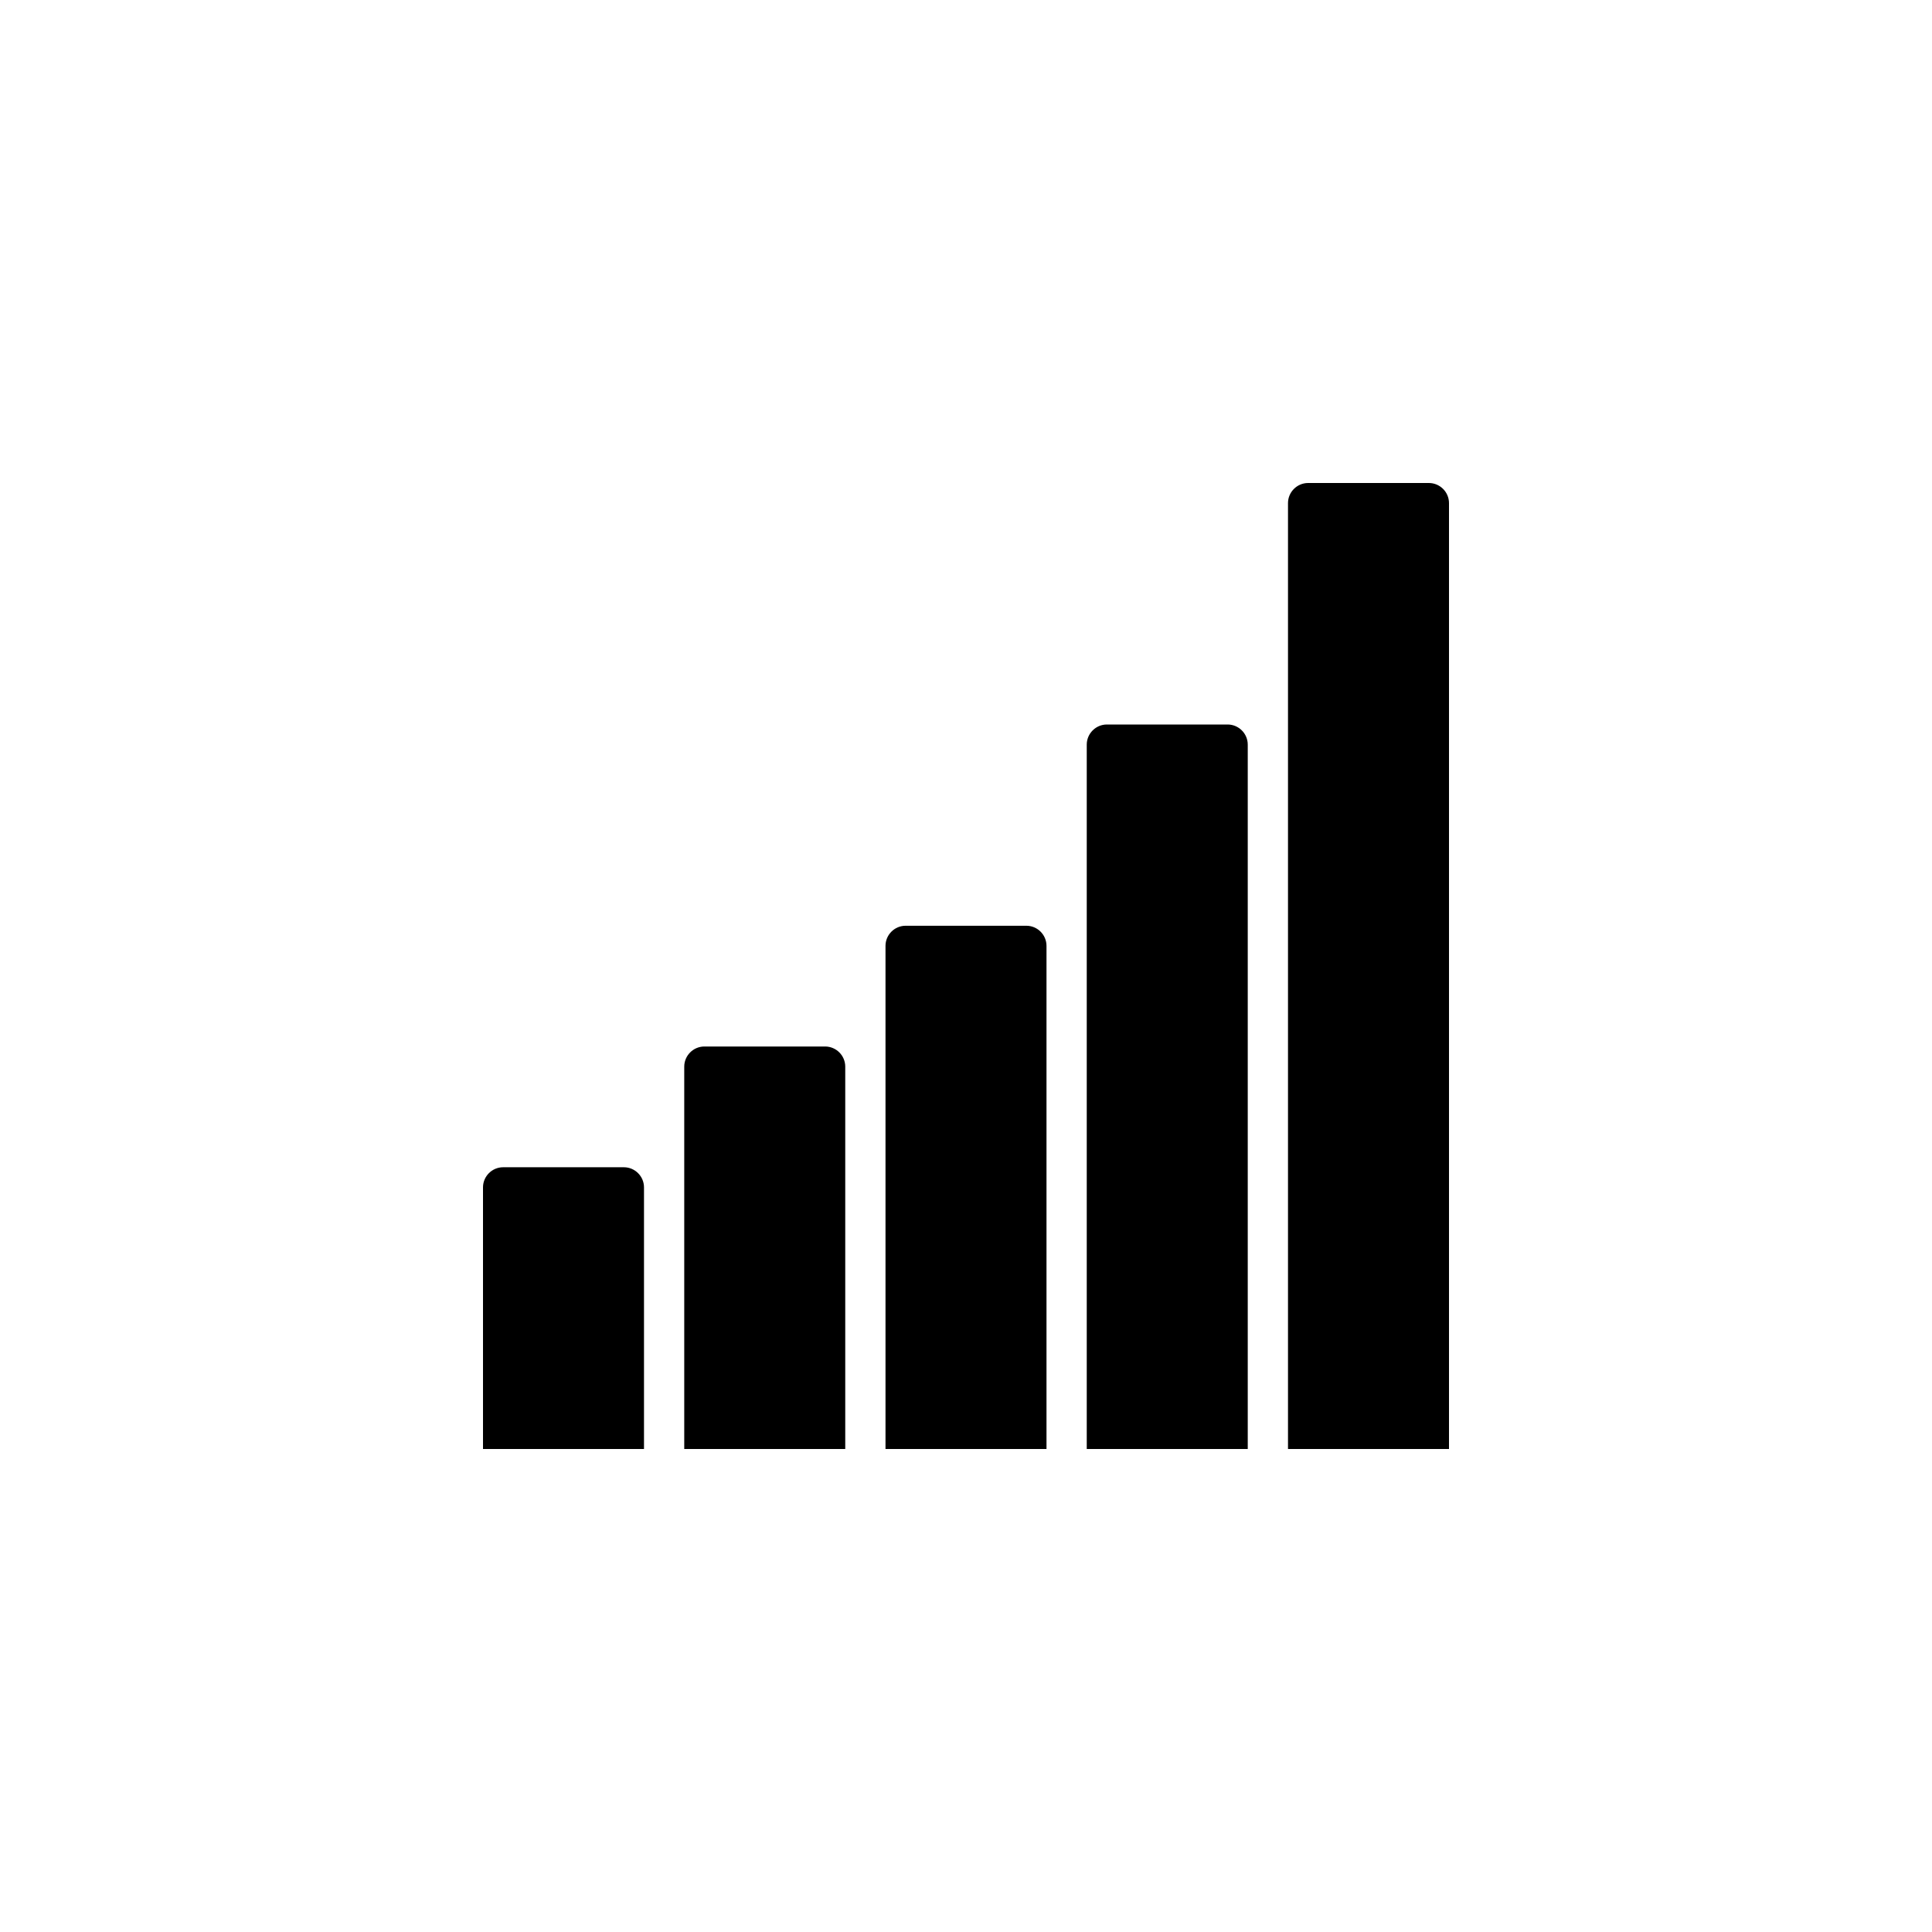 <?xml version="1.0" encoding="utf-8"?>
<!-- Generator: Adobe Illustrator 16.0.3, SVG Export Plug-In . SVG Version: 6.00 Build 0)  -->
<!DOCTYPE svg PUBLIC "-//W3C//DTD SVG 1.1//EN" "http://www.w3.org/Graphics/SVG/1.1/DTD/svg11.dtd">
<svg version="1.1" id="Ebene_1" xmlns="http://www.w3.org/2000/svg" xmlns:xlink="http://www.w3.org/1999/xlink" x="0px" y="0px"
	 width="48px" height="48px" viewBox="0 0 48 48" enable-background="new 0 0 48 48" xml:space="preserve">
<g id="glyphicons">
	<g id="signal_1_">
		<path d="M15.5,29h-3c-0.275,0-0.5,0.225-0.5,0.5c0,2.167,0,4.333,0,6.5h4c0-2.167,0-4.333,0-6.5C16,29.225,15.775,29,15.5,29z"/>
		<path d="M20.5,26h-3c-0.275,0-0.5,0.225-0.5,0.5c0,3.167,0,6.333,0,9.5h4c0-3.167,0-6.333,0-9.5C21,26.225,20.775,26,20.5,26z"/>
		<path d="M25.5,23h-3c-0.275,0-0.5,0.225-0.5,0.5c0,4.167,0,8.333,0,12.5h4c0-4.167,0-8.333,0-12.5C26,23.225,25.775,23,25.5,23z"
			/>
		<path d="M30.5,18h-3c-0.275,0-0.5,0.225-0.5,0.5c0,5.833,0,11.667,0,17.5h4c0-5.833,0-11.667,0-17.5C31,18.225,30.775,18,30.5,18z
			"/>
		<path d="M35.5,12h-3c-0.275,0-0.5,0.225-0.5,0.5c0,7.833,0,15.667,0,23.5h4c0-7.833,0-15.667,0-23.5C36,12.225,35.775,12,35.5,12z
			"/>
	</g>
</g>
<g id="Layer_2">
</g>
<g id="nyt_x5F_exporter_x5F_info" display="none">
</g>
</svg>
